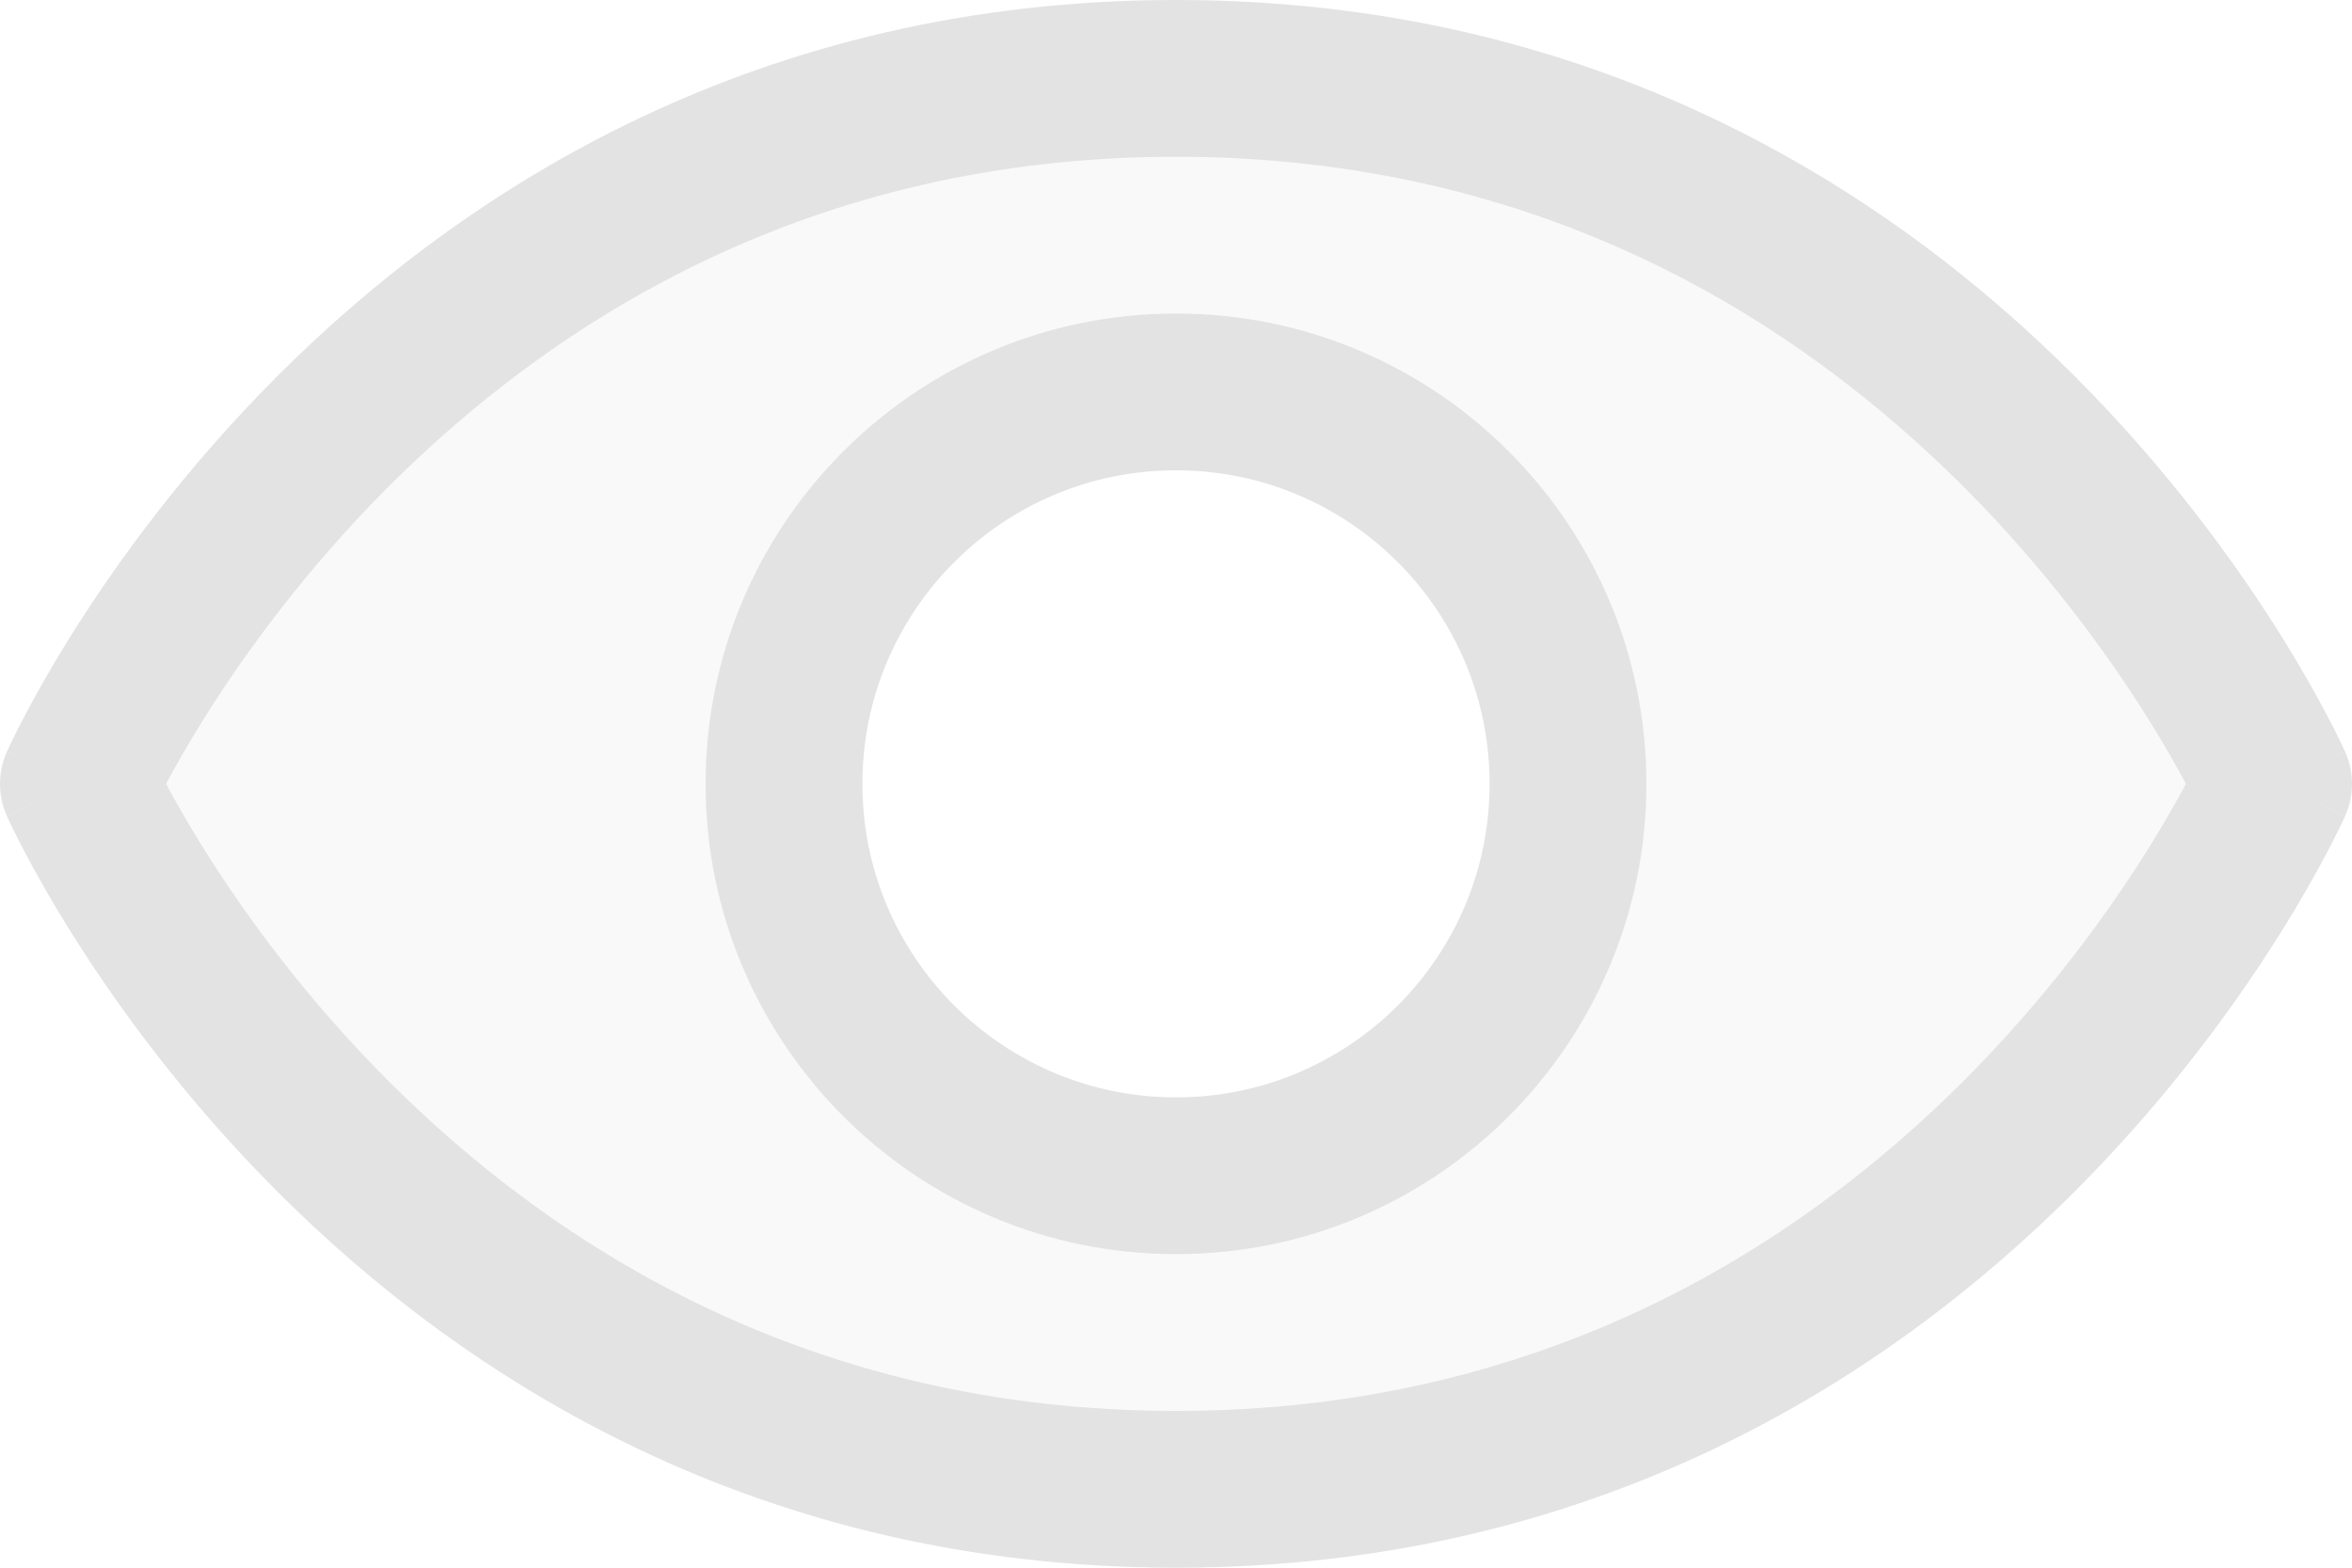<svg width="60" height="40" viewBox="0 0 60 40" fill="none" xmlns="http://www.w3.org/2000/svg" xmlns:xlink="http://www.w3.org/1999/xlink">
<g opacity="0.2">
<path d="M30,2C10,2 2,20 2,20C2,20 10,38 30,38C50,38 58,20 58,20C58,20 50,2 30,2ZM30,30C28.022,30 26.089,29.414 24.444,28.315C22.8,27.216 21.518,25.654 20.761,23.827C20.004,22 19.806,19.989 20.192,18.049C20.578,16.109 21.53,14.327 22.929,12.929C24.327,11.53 26.109,10.578 28.049,10.192C29.989,9.806 32,10.004 33.827,10.761C35.654,11.518 37.216,12.8 38.315,14.444C39.414,16.089 40,18.022 40,20C40,22.652 38.946,25.196 37.071,27.071C35.196,28.946 32.652,30 30,30Z" fill="#E3E3E3"/>
</g>
<path d="M2,20L0.172,19.188C-0.057,19.705 -0.057,20.295 0.172,20.812L2,20ZM58,20L59.828,20.812C60.057,20.295 60.057,19.705 59.828,19.188L58,20ZM30,0C19.335,0 11.853,4.818 7.086,9.586C4.708,11.964 2.993,14.338 1.87,16.122C1.308,17.015 0.891,17.765 0.611,18.299C0.471,18.566 0.365,18.779 0.293,18.93C0.256,19.006 0.228,19.066 0.208,19.109C0.198,19.131 0.19,19.148 0.184,19.161C0.181,19.168 0.179,19.173 0.177,19.178C0.176,19.18 0.175,19.182 0.174,19.184C0.174,19.184 0.173,19.185 0.173,19.186C0.173,19.187 0.172,19.188 2,20C3.828,20.812 3.827,20.813 3.827,20.814C3.827,20.814 3.827,20.814 3.827,20.815C3.826,20.815 3.826,20.816 3.826,20.816C3.826,20.816 3.827,20.815 3.827,20.813C3.829,20.808 3.833,20.8 3.839,20.788C3.85,20.763 3.87,20.722 3.897,20.665C3.951,20.553 4.037,20.38 4.154,20.155C4.39,19.704 4.755,19.047 5.255,18.253C6.257,16.662 7.792,14.536 9.914,12.414C14.147,8.182 20.665,4 30,4L30,0ZM2,20C0.172,20.812 0.173,20.813 0.173,20.814C0.173,20.815 0.174,20.816 0.174,20.816C0.175,20.818 0.176,20.82 0.177,20.822C0.179,20.827 0.181,20.832 0.184,20.839C0.19,20.852 0.198,20.869 0.208,20.891C0.228,20.934 0.256,20.994 0.293,21.07C0.365,21.221 0.471,21.434 0.611,21.701C0.891,22.235 1.308,22.985 1.87,23.878C2.993,25.662 4.708,28.036 7.086,30.414C11.853,35.182 19.335,40 30,40L30,36C20.665,36 14.147,31.818 9.914,27.586C7.792,25.464 6.257,23.338 5.255,21.747C4.755,20.953 4.39,20.296 4.154,19.845C4.037,19.62 3.951,19.447 3.897,19.335C3.87,19.278 3.85,19.237 3.839,19.212C3.833,19.2 3.829,19.192 3.827,19.187C3.827,19.185 3.826,19.184 3.826,19.184C3.826,19.184 3.826,19.185 3.827,19.185C3.827,19.185 3.827,19.186 3.827,19.186C3.827,19.187 3.828,19.188 2,20ZM30,40C40.665,40 48.147,35.182 52.914,30.414C55.292,28.036 57.007,25.662 58.13,23.878C58.692,22.985 59.109,22.235 59.389,21.701C59.529,21.434 59.635,21.221 59.707,21.07C59.744,20.994 59.772,20.934 59.792,20.891C59.802,20.869 59.81,20.852 59.816,20.839C59.819,20.832 59.821,20.827 59.823,20.822C59.824,20.82 59.825,20.818 59.826,20.816C59.826,20.816 59.827,20.815 59.827,20.814C59.827,20.813 59.828,20.812 58,20C56.172,19.188 56.173,19.187 56.173,19.186C56.173,19.186 56.173,19.185 56.173,19.185C56.174,19.185 56.174,19.184 56.174,19.184C56.174,19.184 56.173,19.185 56.173,19.187C56.171,19.192 56.167,19.2 56.161,19.212C56.15,19.237 56.13,19.278 56.103,19.335C56.049,19.447 55.963,19.62 55.846,19.845C55.61,20.296 55.245,20.953 54.745,21.747C53.743,23.338 52.208,25.464 50.086,27.586C45.853,31.818 39.335,36 30,36L30,40ZM58,20C59.828,19.188 59.827,19.187 59.827,19.186C59.827,19.185 59.826,19.184 59.826,19.184C59.825,19.182 59.824,19.18 59.823,19.178C59.821,19.173 59.819,19.168 59.816,19.161C59.81,19.148 59.802,19.131 59.792,19.109C59.772,19.066 59.744,19.006 59.707,18.93C59.635,18.779 59.529,18.566 59.389,18.299C59.109,17.765 58.692,17.015 58.13,16.122C57.007,14.338 55.292,11.964 52.914,9.586C48.147,4.818 40.665,0 30,0L30,4C39.335,4 45.853,8.182 50.086,12.414C52.208,14.536 53.743,16.662 54.745,18.253C55.245,19.047 55.61,19.704 55.846,20.155C55.963,20.38 56.049,20.553 56.103,20.665C56.13,20.722 56.15,20.763 56.161,20.788C56.167,20.8 56.171,20.808 56.173,20.813C56.173,20.815 56.174,20.816 56.174,20.816C56.174,20.816 56.174,20.815 56.173,20.815C56.173,20.814 56.173,20.814 56.173,20.814C56.173,20.813 56.172,20.812 58,20Z" fill="#E3E3E3"/>
<path d="M38,20C38,24.418 34.418,28 30,28L30,32C36.627,32 42,26.627 42,20L38,20ZM30,28C25.582,28 22,24.418 22,20L18,20C18,26.627 23.373,32 30,32L30,28ZM22,20C22,15.582 25.582,12 30,12L30,8C23.373,8 18,13.373 18,20L22,20ZM30,12C34.418,12 38,15.582 38,20L42,20C42,13.373 36.627,8 30,8L30,12Z" fill="#E3E3E3"/>
</svg>
